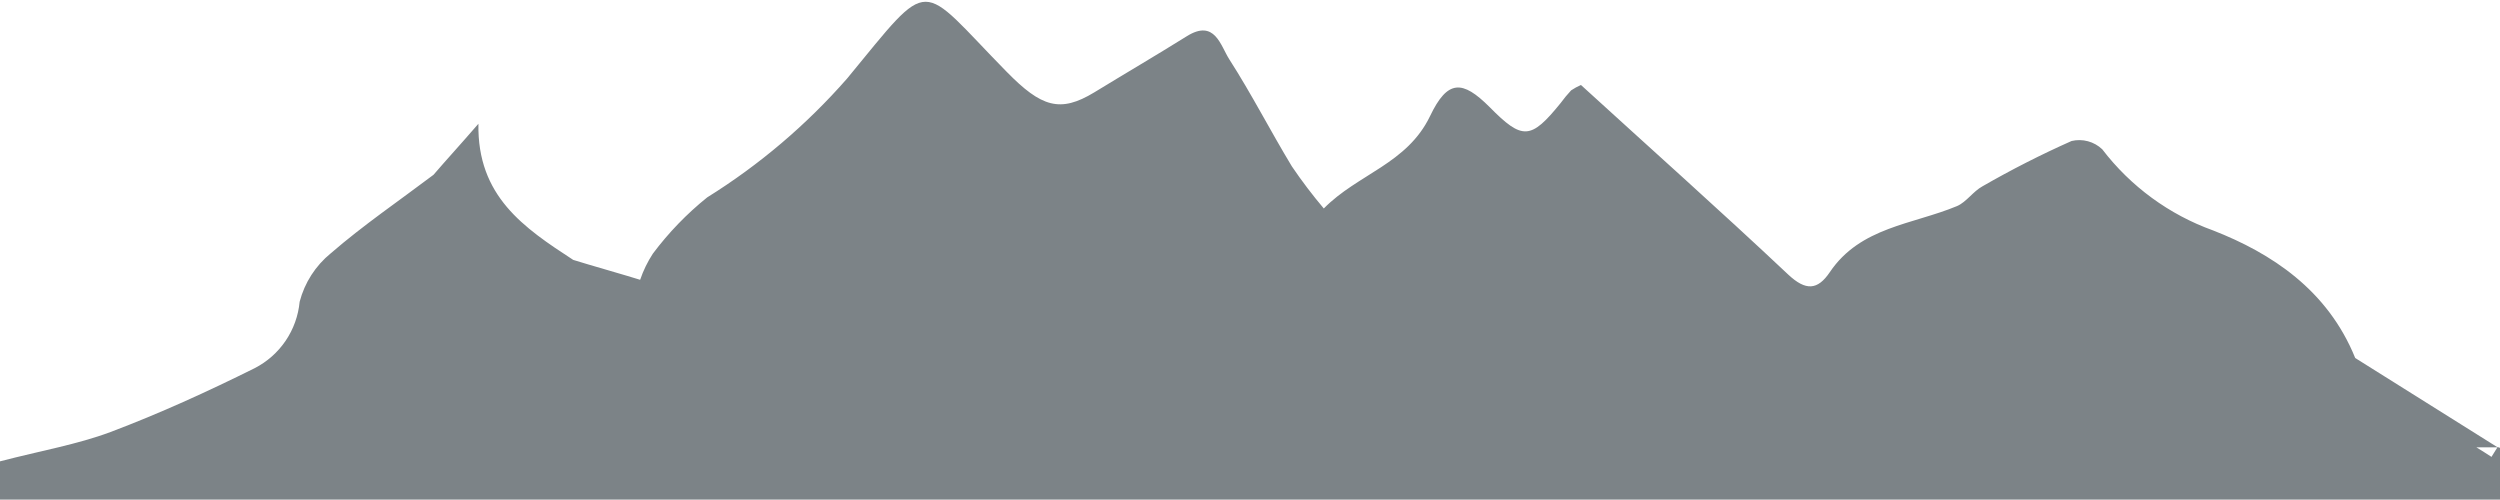 <svg width="1215" height="243" viewBox="0 0 1215 243" fill="none" xmlns="http://www.w3.org/2000/svg">
<path d="M1215 217.641V242.814H0V224.213C20.036 219.005 37.474 216.029 53.737 209.952C77.545 200.962 100.797 190.359 123.739 178.95C129.805 175.849 134.991 171.262 138.818 165.615C142.645 159.968 144.988 153.443 145.629 146.647C148.049 137.376 153.357 129.122 160.78 123.085C176.61 109.382 193.925 97.602 210.683 84.953C216.867 77.761 223.546 70.506 232.512 60.151C231.894 95.37 254.589 110.684 278.582 126.309C282.045 127.425 288.723 129.348 295.278 131.27C301.833 133.192 308.202 135.052 311.109 135.982C312.631 131.502 314.709 127.232 317.293 123.271C324.917 113.083 333.788 103.897 343.698 95.928C369.057 80.139 391.956 60.688 411.658 38.202C453.584 -12.641 445.731 -9.416 489.203 34.854C506.147 52.153 515.237 54.943 531.81 44.899C546.713 35.784 561.863 26.918 576.766 17.617C590.433 9.061 593.154 22.205 597.482 28.902C608.304 45.767 617.456 63.686 627.845 80.861C632.655 87.951 637.837 94.781 643.366 101.322C659.877 84.519 683.809 79.683 695.001 56.431C703.535 38.574 710.708 38.822 723.942 52.029C739.896 68.212 743.977 67.964 758.447 50.107C760.032 47.938 761.746 45.868 763.58 43.907C765.088 42.9 766.681 42.029 768.342 41.303C801.549 71.622 835.745 102.066 869.076 133.44C877.61 141.438 883.361 141.066 889.297 132.262C904.139 110.25 929.616 109.134 951.136 100.144C955.712 98.16 958.927 93.013 963.503 90.533C977.543 82.45 991.991 75.103 1006.79 68.522C1009.41 67.903 1012.15 67.948 1014.75 68.651C1017.35 69.355 1019.74 70.695 1021.69 72.552C1035.5 90.612 1054.2 104.303 1075.55 111.987C1103.81 123.023 1131.21 140.818 1144.63 173.99L1213.83 217.393H1203.5C1205.97 218.881 1208.45 220.493 1210.86 222.043C1211.91 220.431 1212.84 218.819 1213.83 217.269L1215 217.641Z" fill="#7C8387"/>
</svg>
